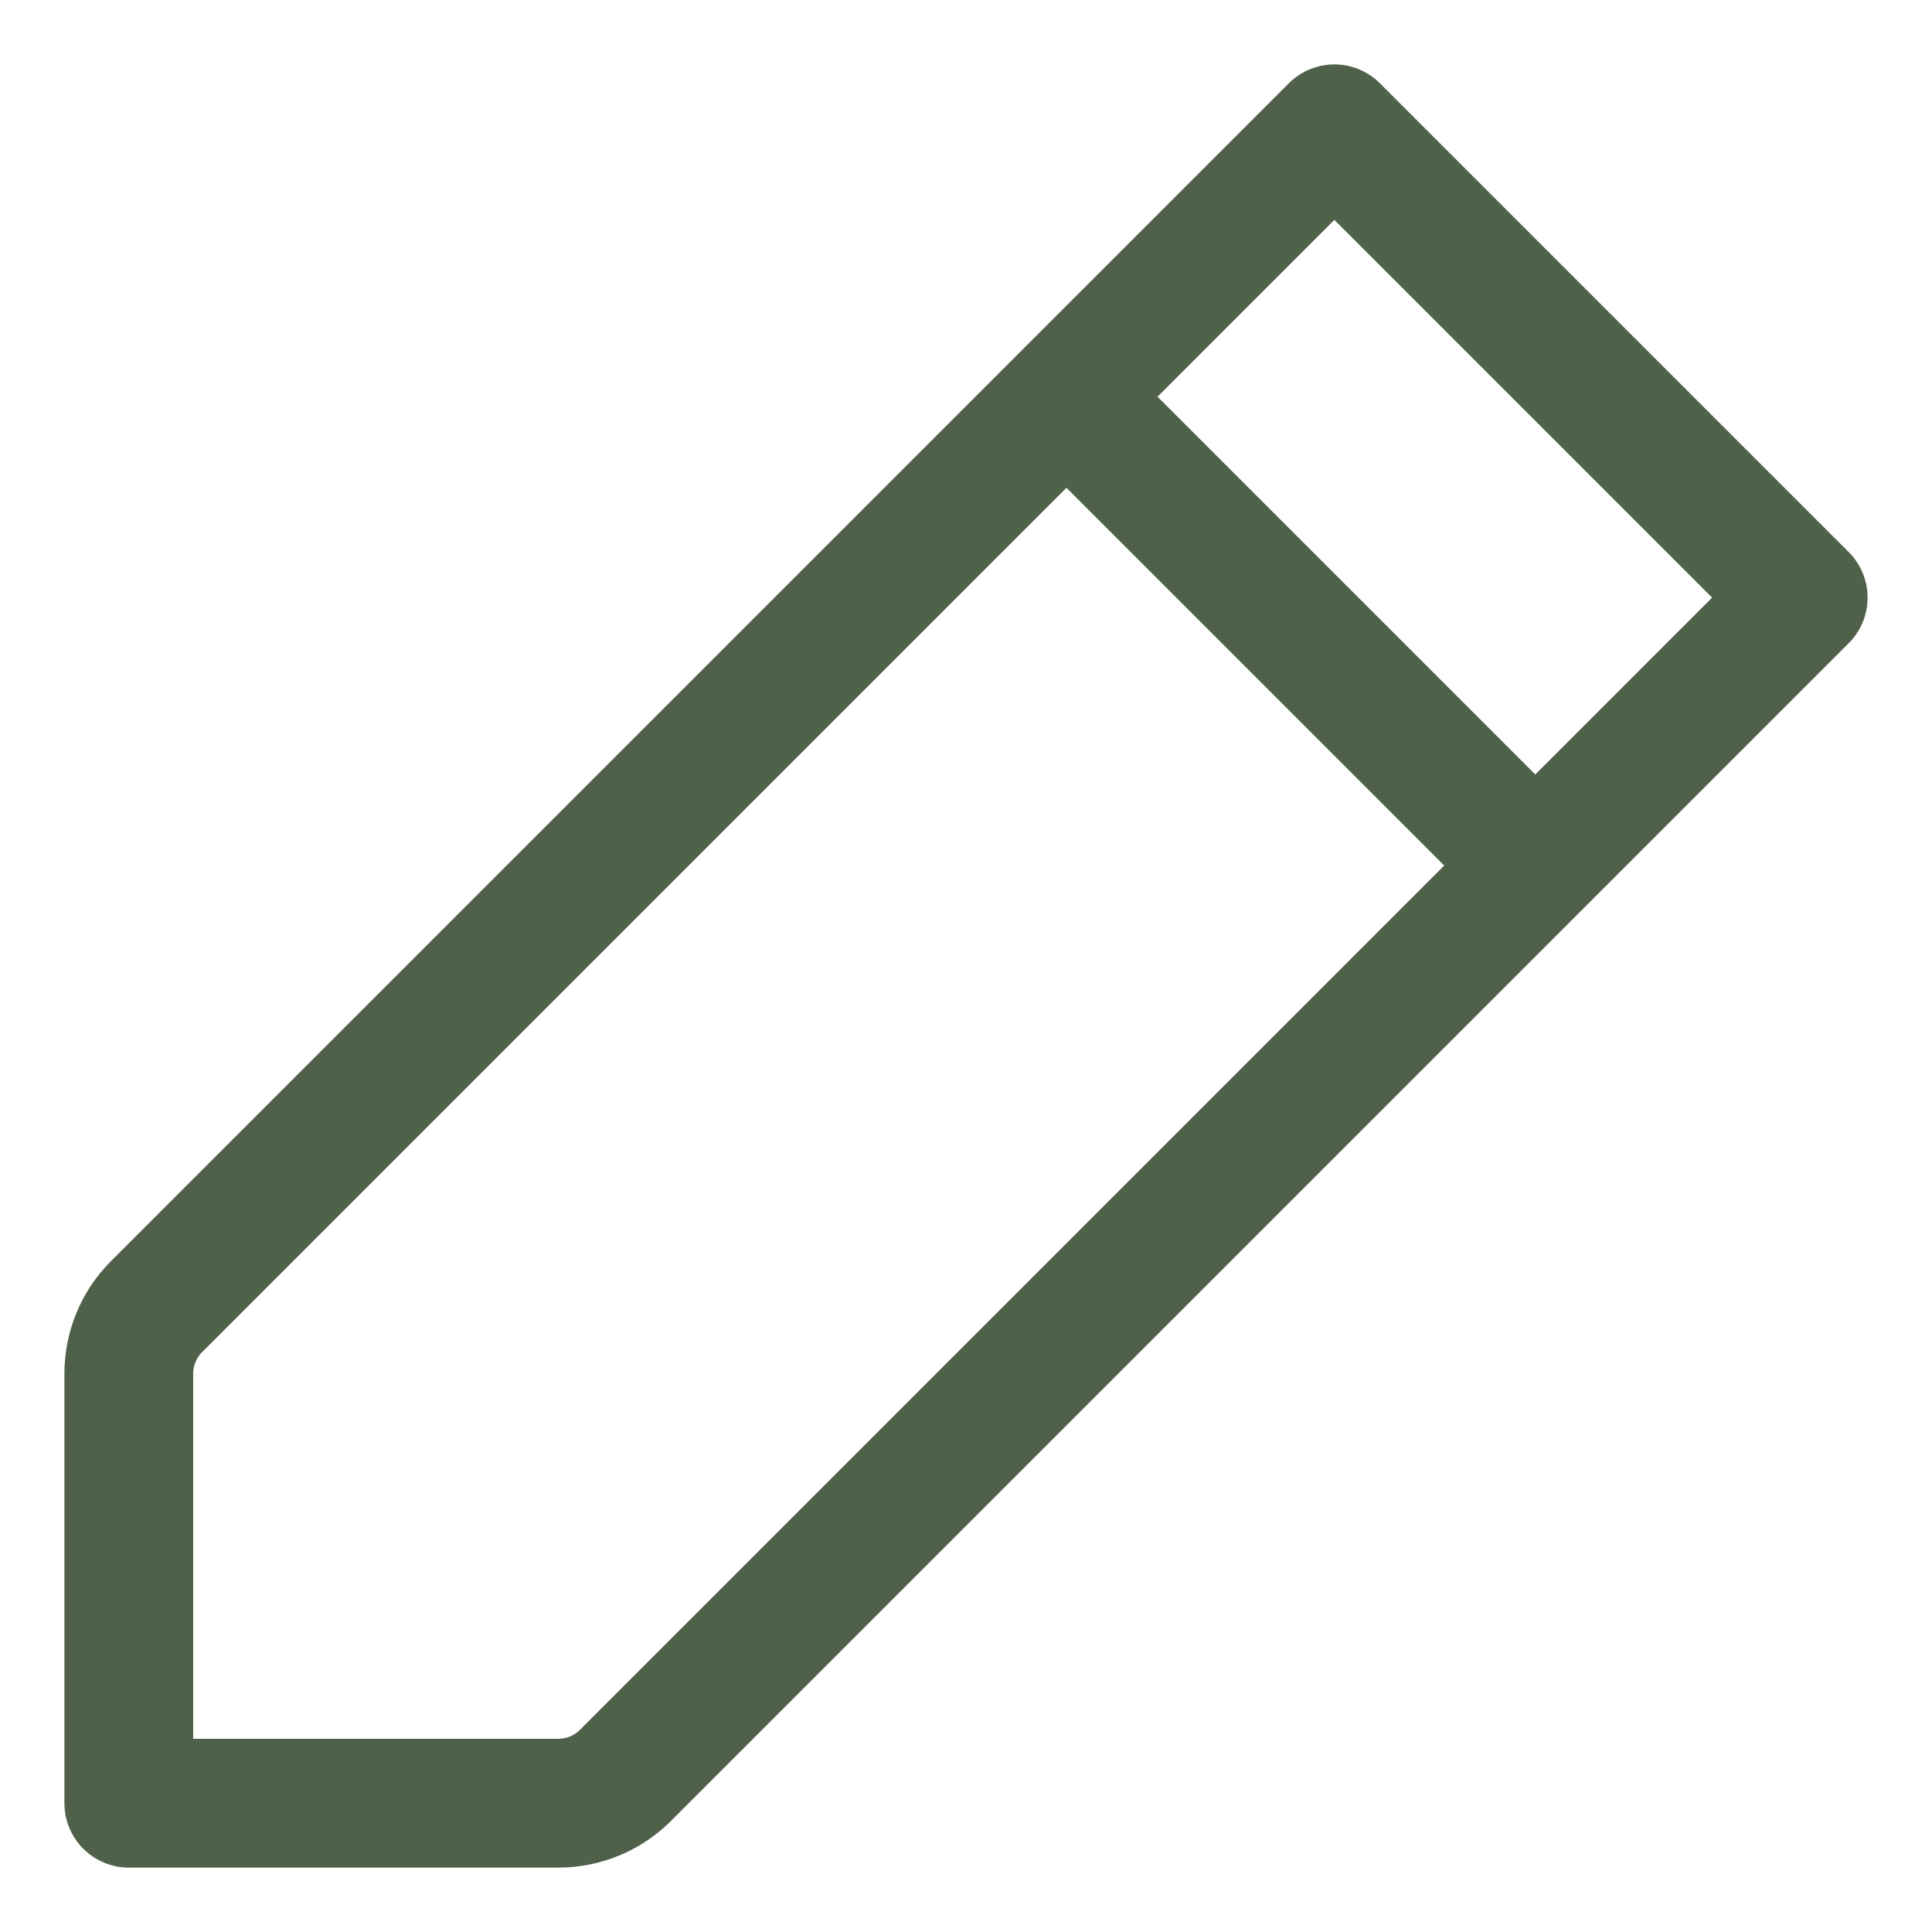 <svg width="15" height="15" viewBox="0 0 15 15" fill="none" xmlns="http://www.w3.org/2000/svg">
<path d="M8.28 3.08L10.36 1L14 4.64L11.92 6.72M8.28 3.08L1.215 10.145C1.077 10.283 1 10.47 1 10.665V14H4.335C4.53 14 4.717 13.923 4.855 13.785L11.92 6.72M8.28 3.08L11.92 6.72" stroke="#50614A" stroke-linecap="round" stroke-linejoin="round"/>
</svg>
